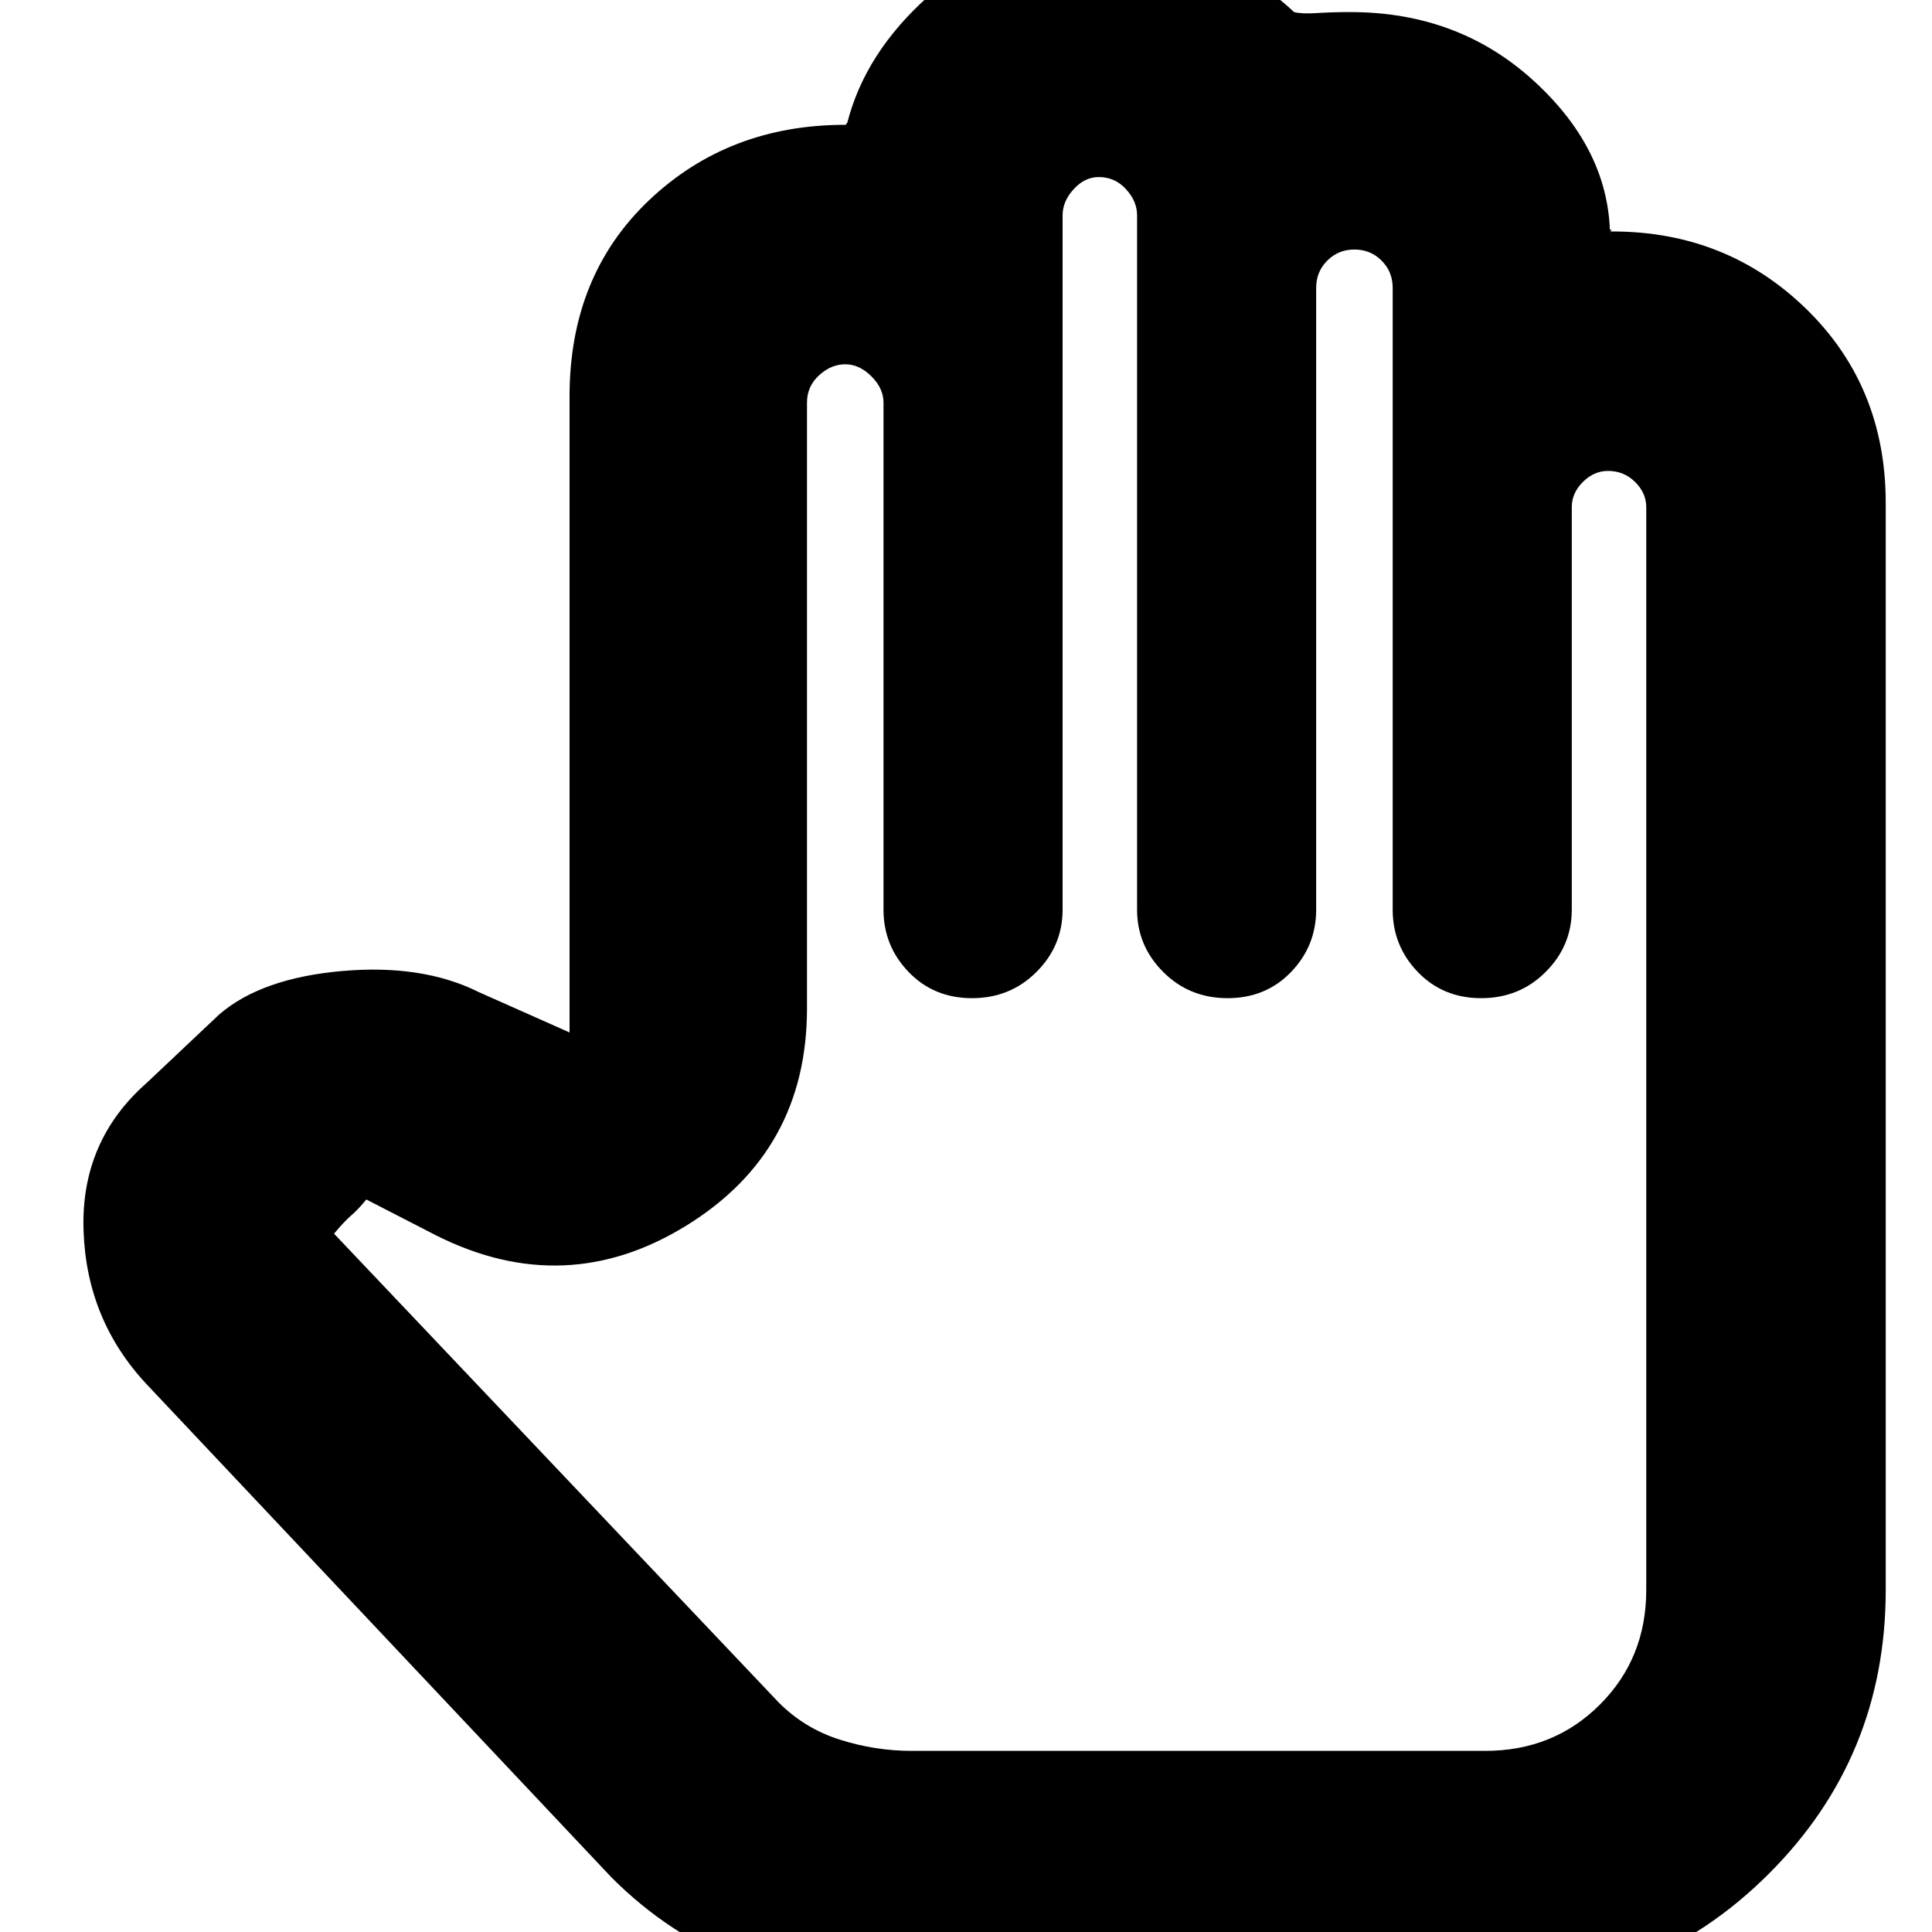 <svg xmlns="http://www.w3.org/2000/svg" height="20" width="20"><path d="M9.271 20.604h6.104q1.729 0 2.937-1.208 1.209-1.208 1.209-2.938V5.208q0-1.208-.823-2.01-.823-.802-2.01-.802-.021 0-.011-.011.011-.01-.01-.01v.083q0-.896-.782-1.614-.781-.719-1.906-.719-.187 0-.344.01-.156.011-.239-.01Q13-.25 12.458-.438q-.541-.187-1.104-.187-1.083 0-1.739.583-.657.584-.844 1.313-.021.021-.011.021h-.01q-1.208 0-2.031.781-.823.781-.823 2.031v6.584l-.938-.417q-.583-.292-1.416-.219-.834.073-1.271.448l-.75.708q-.688.604-.656 1.532.031.927.656 1.593l4.812 5.105q.605.604 1.355.885t1.583.281Zm.167-2.479q-.376 0-.74-.115-.365-.114-.636-.385l-4.604-4.854q.104-.125.177-.188.073-.062.157-.166l.729.375q1.333.666 2.583-.104 1.25-.771 1.25-2.25V4.167q0-.167.125-.282.125-.114.271-.114.146 0 .271.125.125.125.125.271v5.25q0 .375.26.645.261.271.656.271.396 0 .667-.271.271-.27.271-.645V2.229q0-.146.115-.271.114-.125.26-.125.167 0 .281.125.115.125.115.271v7.188q0 .375.271.645.27.271.666.271t.657-.271q.26-.27.26-.645V2.979q0-.167.115-.281.114-.115.281-.115.167 0 .281.115.115.114.115.281v6.438q0 .375.26.645.261.271.656.271.396 0 .667-.271.271-.27.271-.645V5.25q0-.146.114-.26.115-.115.261-.115.166 0 .281.115.115.114.115.26v11.208q0 .709-.48 1.188-.479.479-1.187.479Z"/></svg>